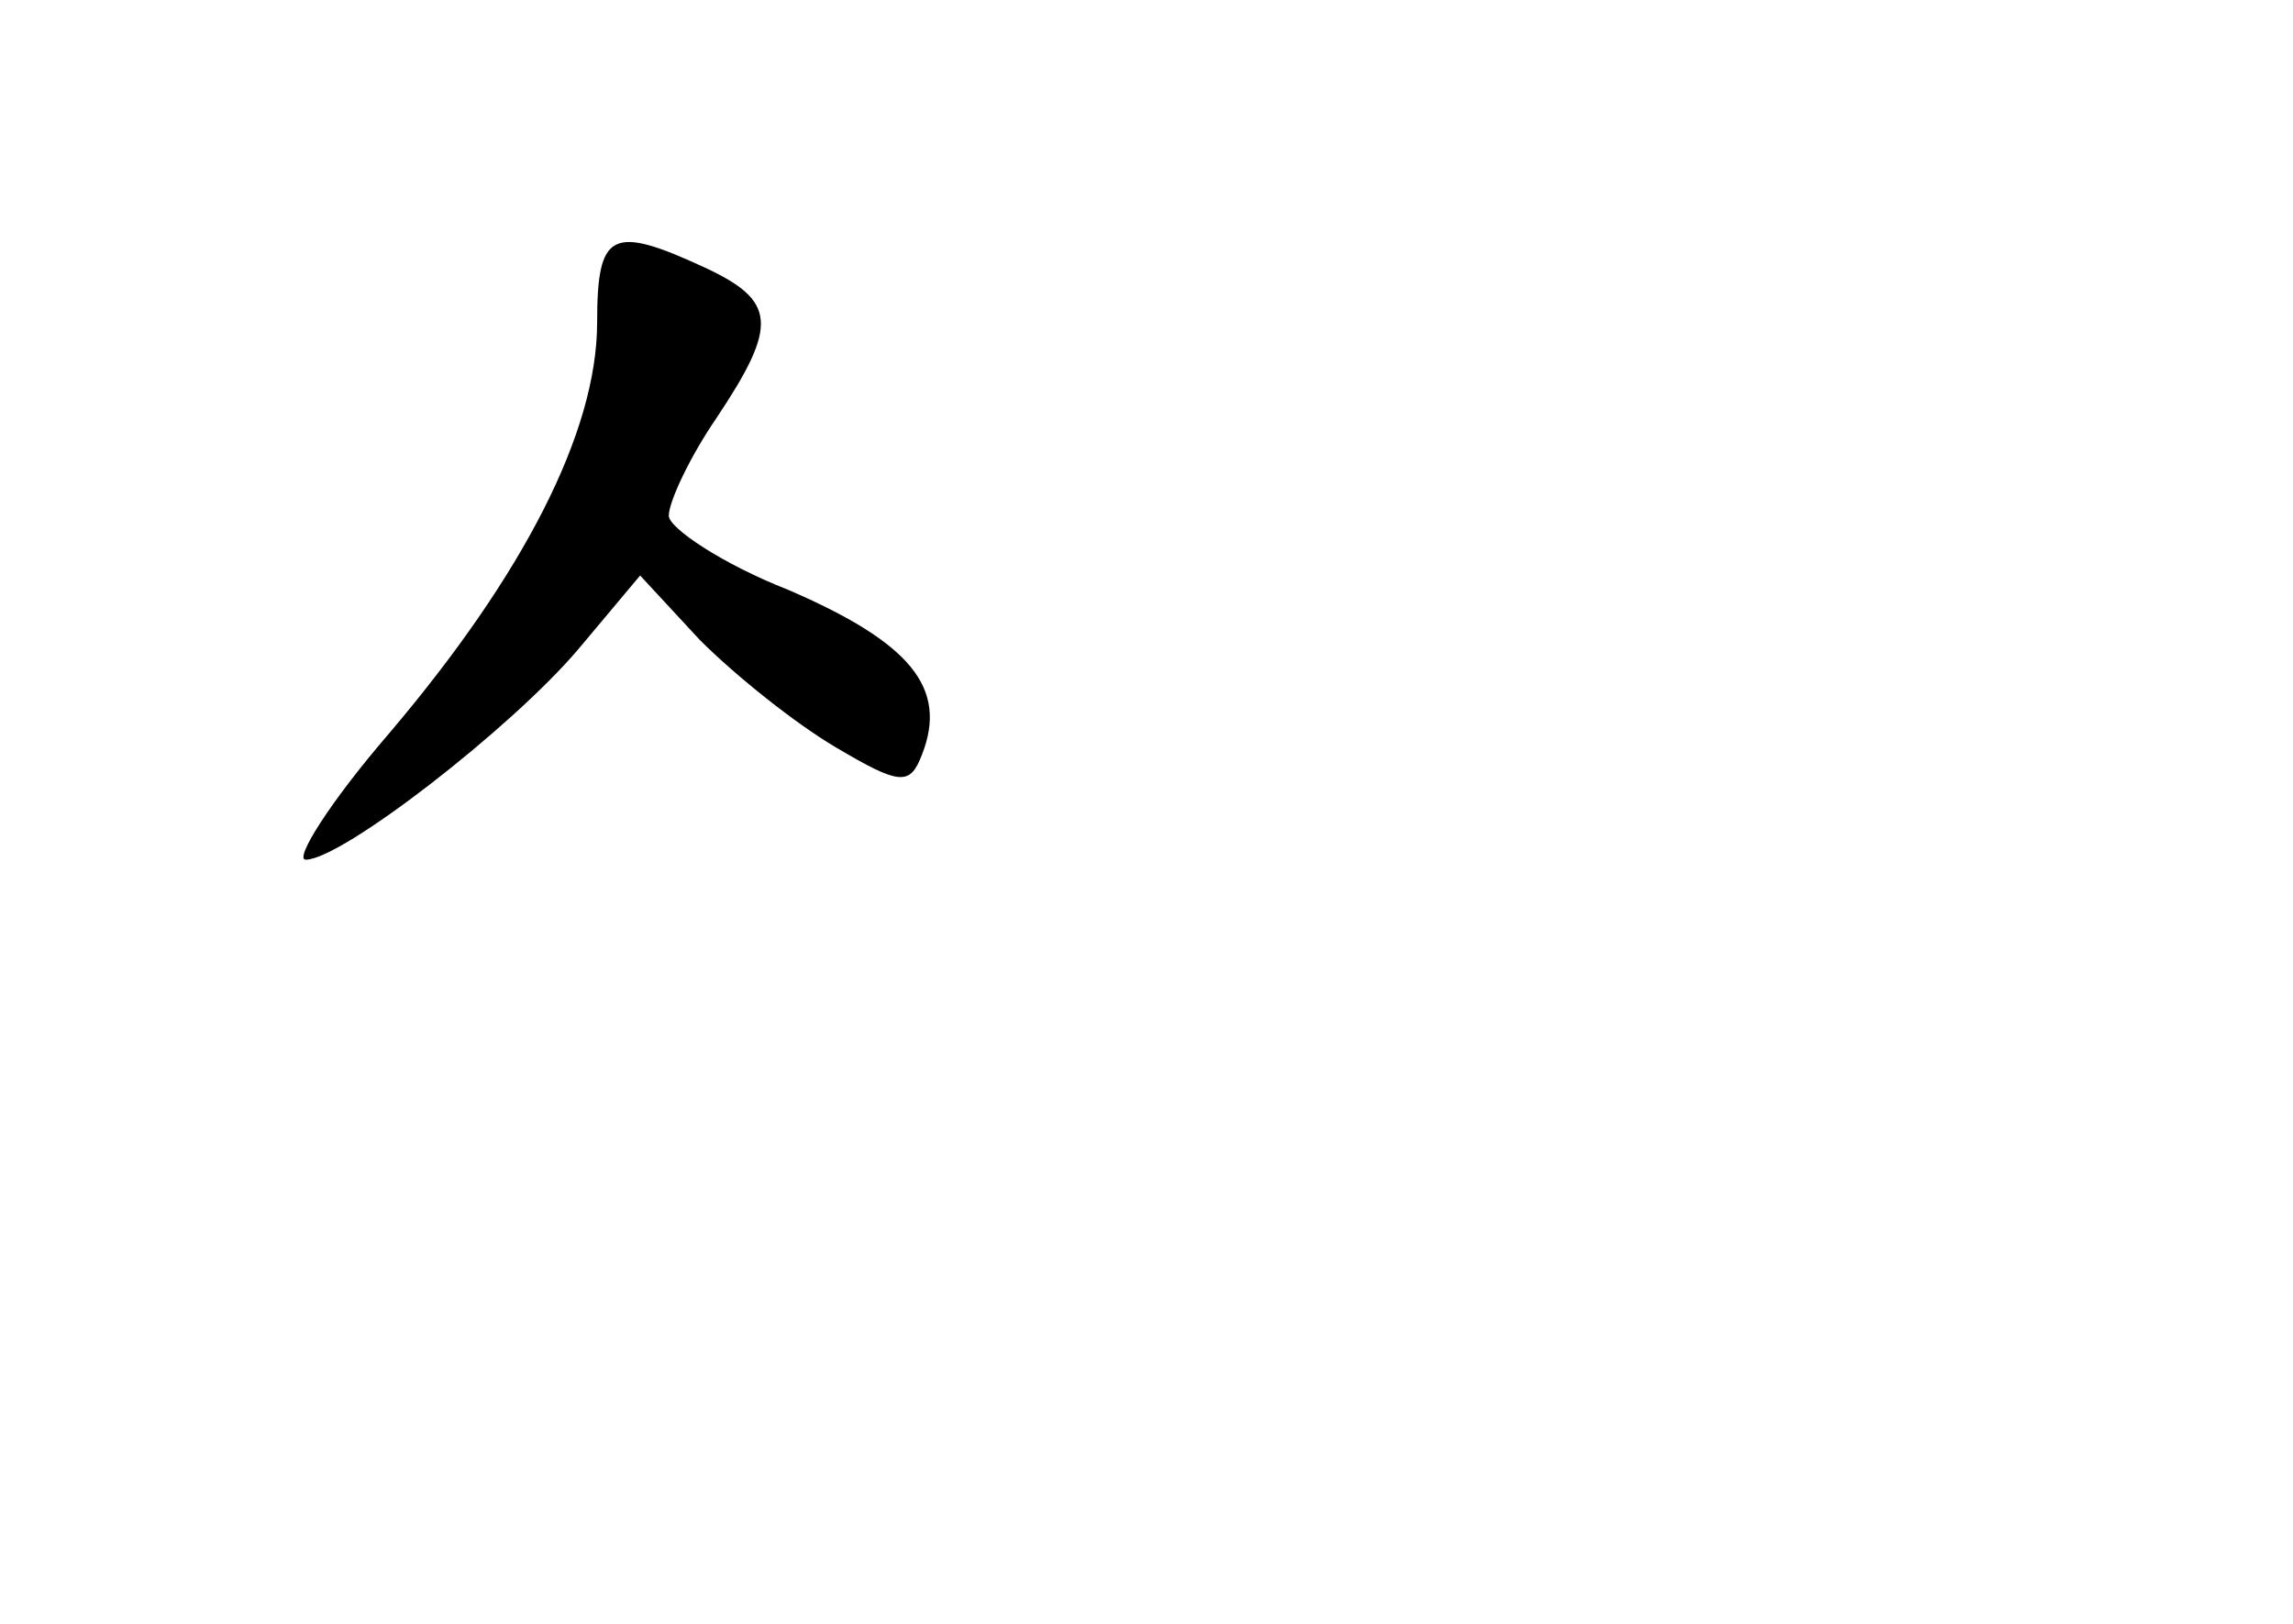 <?xml version="1.0" standalone="no"?>
<!DOCTYPE svg PUBLIC "-//W3C//DTD SVG 20010904//EN"
 "http://www.w3.org/TR/2001/REC-SVG-20010904/DTD/svg10.dtd">
<svg version="1.0" xmlns="http://www.w3.org/2000/svg"
 width="96pt" height="68pt" viewBox="0 0 96 68"
 preserveAspectRatio="xMidYMid meet">
<g transform="translate(0,68) scale(0.1,-0.1)"
fill="#000000" stroke="none">
<path d="M250 545 c0 -46 -31 -106 -87 -172 -25 -29 -40 -53 -35 -53 15 0 86
55 114 88 l26 31 25 -27 c15 -15 40 -35 57 -45 27 -16 31 -16 36 -3 11 28 -5
47 -56 69 -28 11 -50 26 -50 31 0 6 9 25 20 41 26 39 25 49 -5 63 -39 18 -45
15 -45 -23z"/>
</g>
</svg>
